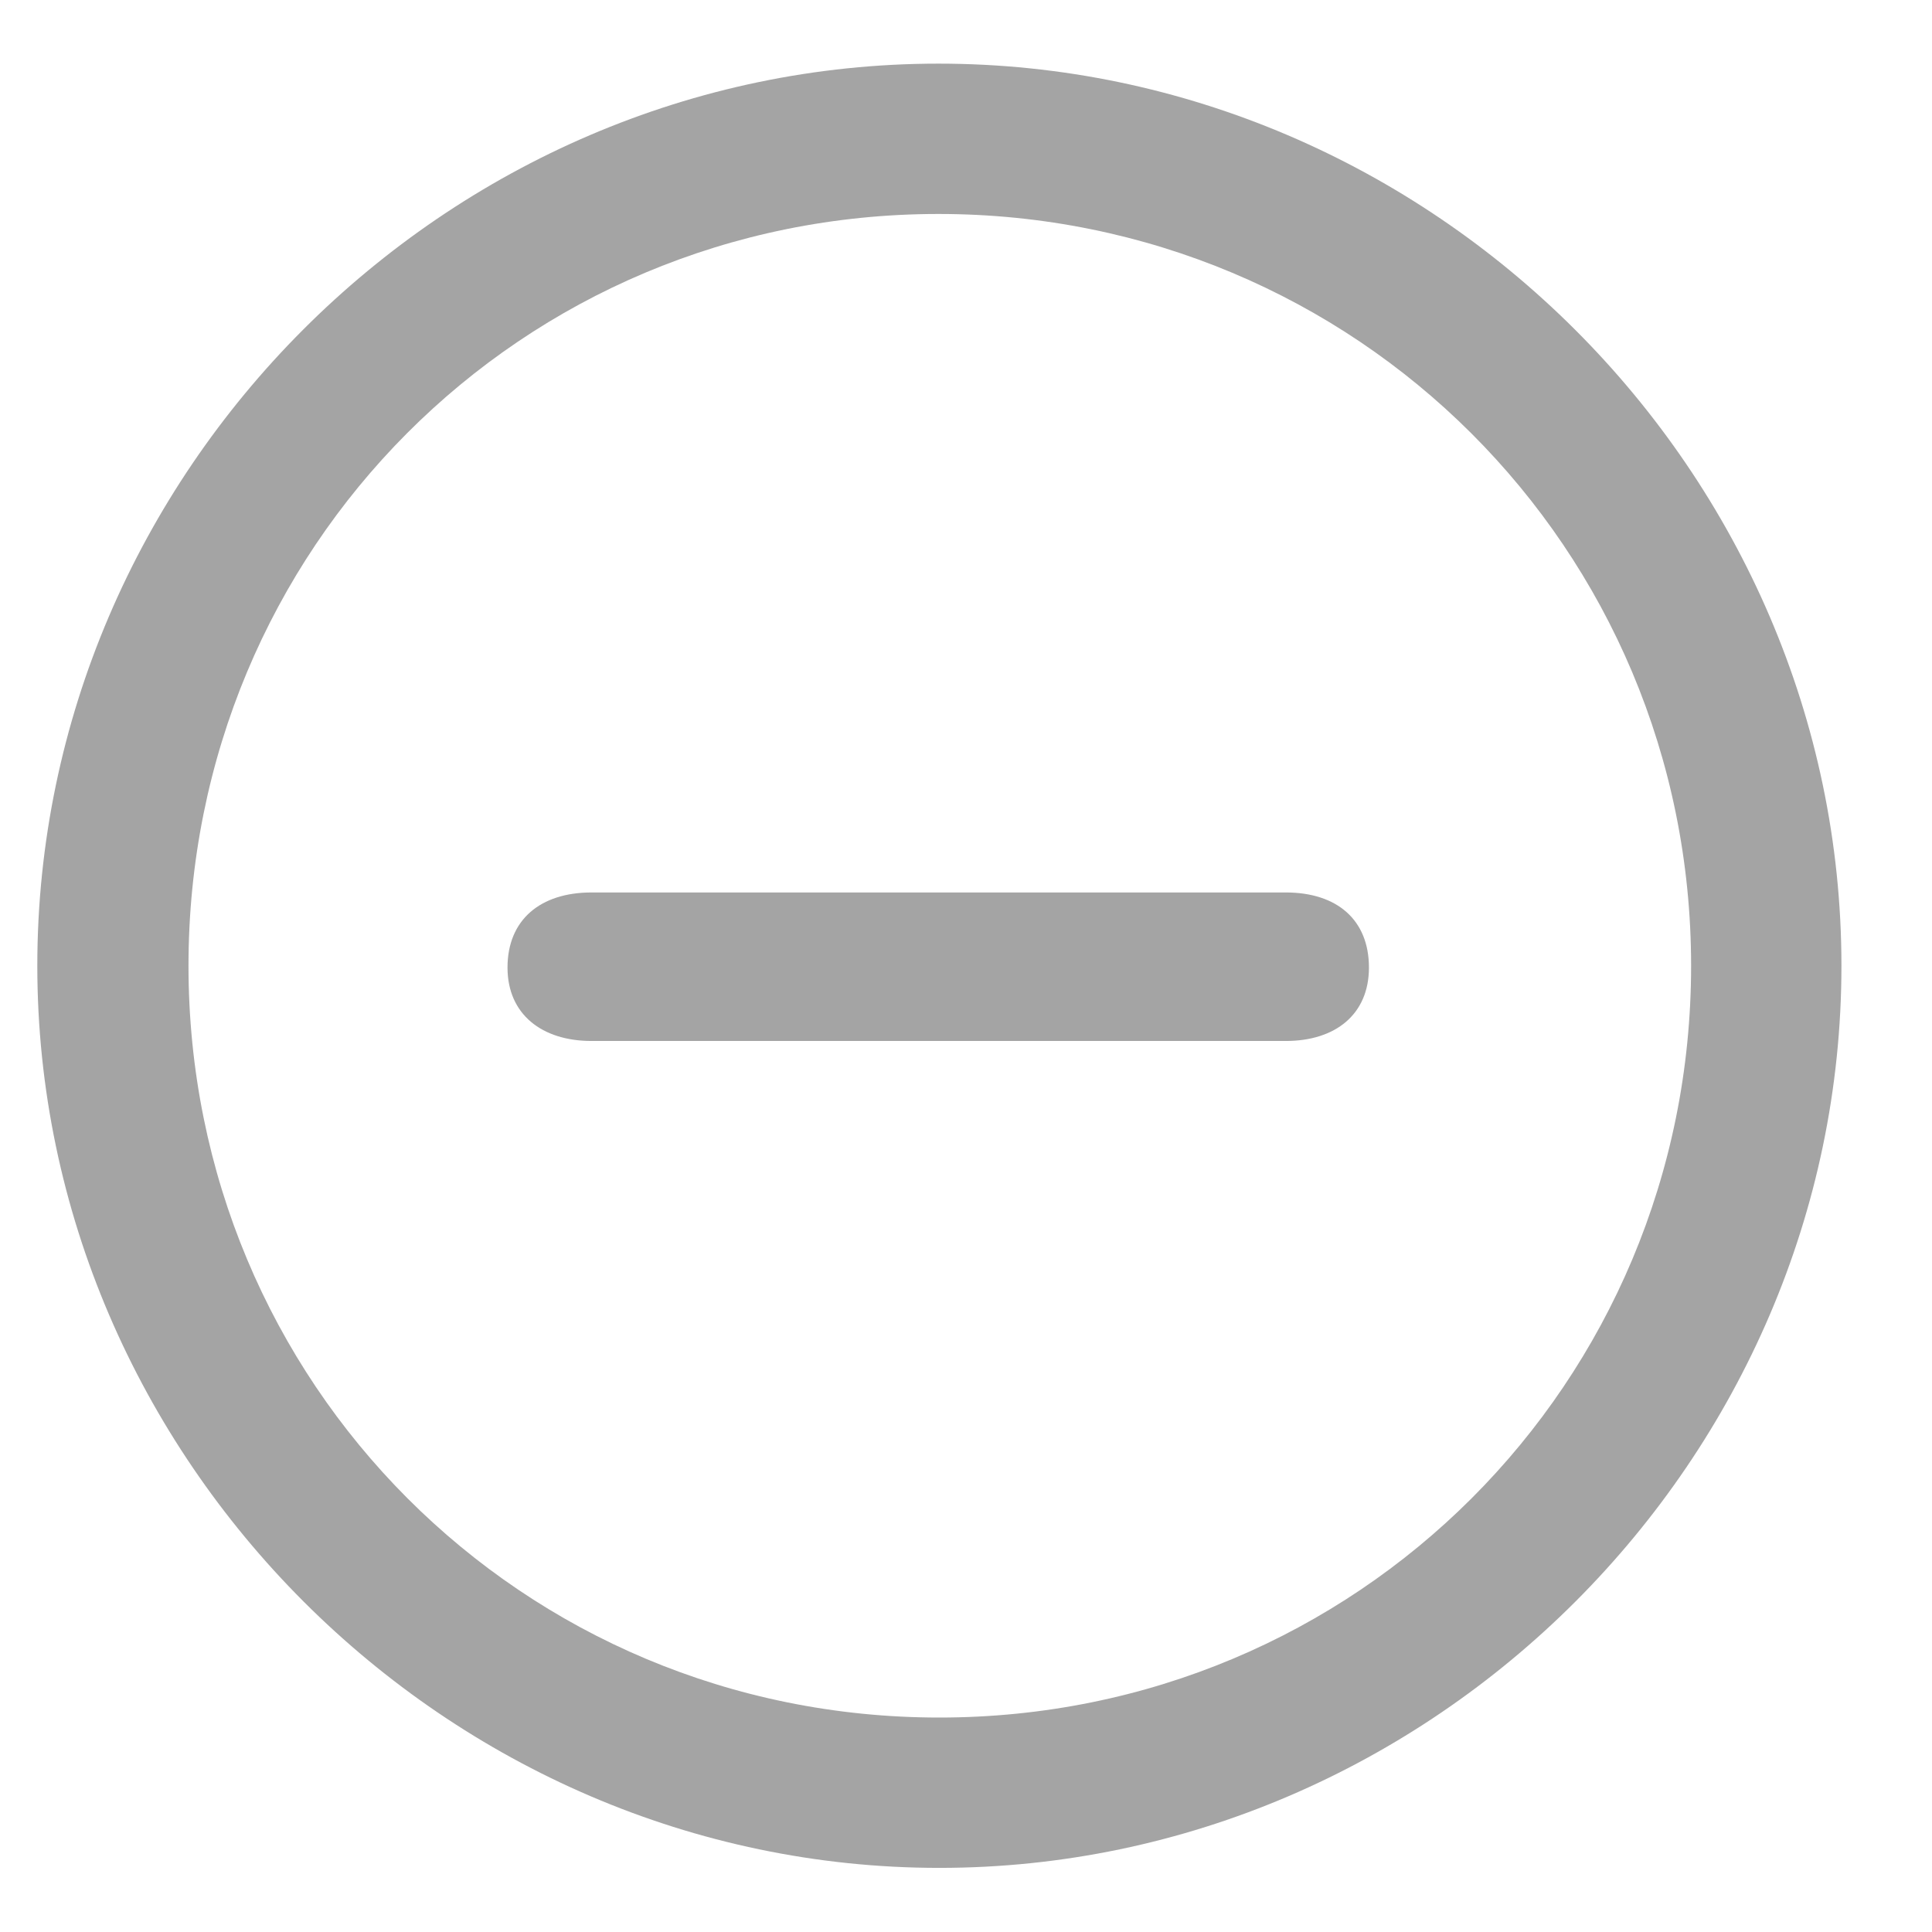 <svg width="16" height="16" viewBox="0 0 16 16" fill="none" xmlns="http://www.w3.org/2000/svg">
<g id="Group">
<path id="Vector" d="M7.779 15.469C11.866 15.469 15.25 12.078 15.25 7.998C15.25 3.911 11.859 0.527 7.772 0.527C3.692 0.527 0.309 3.911 0.309 7.998C0.309 12.078 3.7 15.469 7.779 15.469ZM7.779 14.224C4.322 14.224 1.561 11.455 1.561 7.998C1.561 4.541 4.315 1.772 7.772 1.772C11.229 1.772 14.005 4.541 14.005 7.998C14.005 11.455 11.236 14.224 7.779 14.224Z" fill="#A4A4A4"/>
<path id="Vector_2" d="M4.899 8.621H10.648C11.059 8.621 11.337 8.401 11.337 8.013C11.337 7.618 11.073 7.391 10.648 7.391H4.899C4.474 7.391 4.203 7.618 4.203 8.013C4.203 8.401 4.489 8.621 4.899 8.621Z" fill="#A4A4A4"/>
</g>
</svg>
